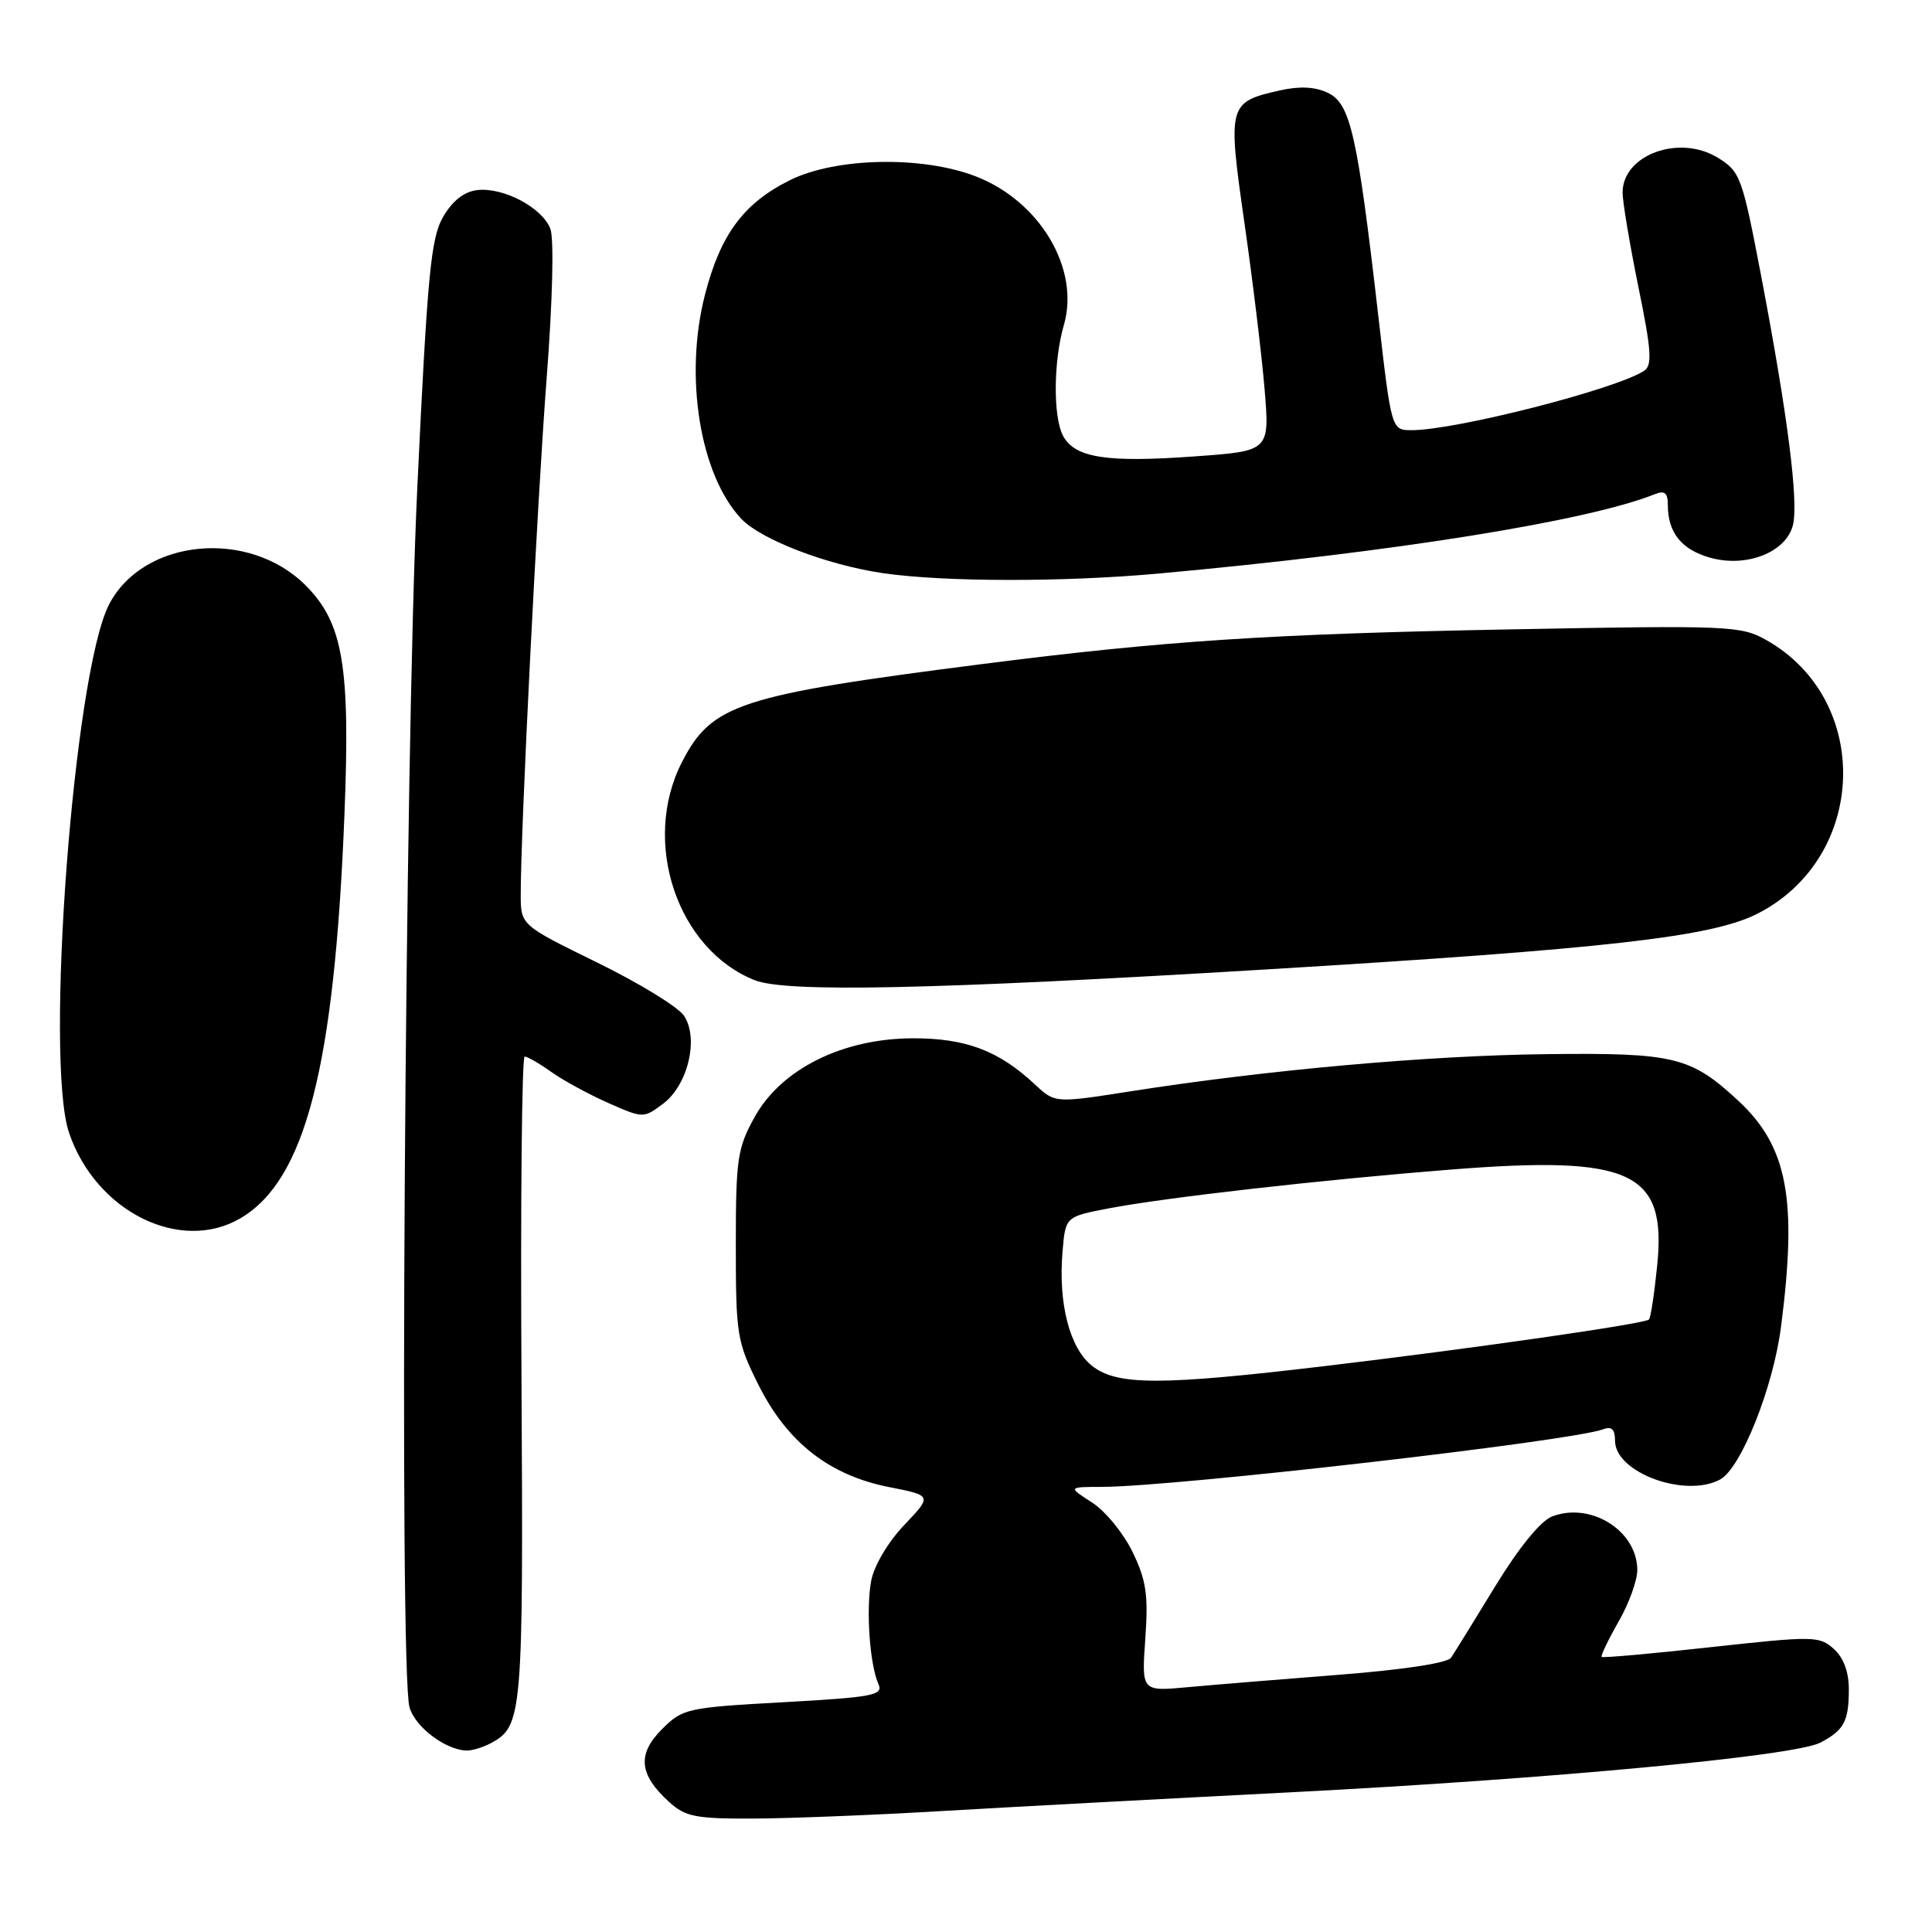 <?xml version="1.0" encoding="UTF-8" standalone="no"?>
<!DOCTYPE svg PUBLIC "-//W3C//DTD SVG 1.1//EN" "http://www.w3.org/Graphics/SVG/1.1/DTD/svg11.dtd" >
<svg xmlns="http://www.w3.org/2000/svg" xmlns:xlink="http://www.w3.org/1999/xlink" version="1.1" viewBox="0 0 256 256">
 <g >
 <path fill="currentColor"
d=" M 124.50 239.99 C 133.30 239.47 154.22 238.35 171.00 237.49 C 205.51 235.72 237.82 232.69 241.22 230.90 C 244.34 229.26 244.97 228.09 244.98 223.90 C 244.99 221.56 244.30 219.68 243.00 218.50 C 241.08 216.77 240.34 216.76 226.75 218.25 C 218.91 219.12 212.38 219.70 212.23 219.55 C 212.08 219.41 213.08 217.31 214.46 214.89 C 215.85 212.48 216.97 209.38 216.95 208.00 C 216.91 202.82 210.80 198.99 205.68 200.93 C 204.15 201.51 201.29 205.02 198.13 210.18 C 195.34 214.76 192.70 219.02 192.27 219.66 C 191.80 220.36 185.87 221.26 177.49 221.91 C 169.80 222.51 160.75 223.25 157.38 223.56 C 151.26 224.13 151.26 224.13 151.76 217.15 C 152.17 211.34 151.89 209.40 150.07 205.64 C 148.86 203.15 146.44 200.20 144.69 199.08 C 141.50 197.03 141.50 197.03 146.05 197.02 C 155.84 196.98 208.39 190.94 212.45 189.38 C 213.55 188.96 214.00 189.40 214.00 190.91 C 214.00 195.11 223.26 198.53 227.91 196.05 C 230.68 194.57 234.94 183.92 235.99 175.84 C 238.18 158.91 236.87 151.92 230.34 145.86 C 224.03 140.01 221.87 139.48 204.90 139.68 C 189.20 139.86 167.87 141.77 149.64 144.63 C 139.79 146.17 139.79 146.17 137.14 143.70 C 132.33 139.20 127.97 137.56 120.90 137.58 C 111.62 137.62 103.52 141.66 100.00 148.00 C 97.71 152.13 97.50 153.53 97.50 165.00 C 97.50 176.89 97.65 177.79 100.50 183.50 C 104.30 191.11 109.89 195.48 117.78 197.04 C 123.53 198.17 123.53 198.17 119.81 202.08 C 117.67 204.33 115.82 207.45 115.44 209.45 C 114.73 213.26 115.24 220.56 116.40 223.16 C 117.06 224.63 115.70 224.89 103.85 225.55 C 91.02 226.26 90.47 226.38 87.71 229.13 C 84.41 232.44 84.67 235.14 88.64 238.75 C 90.81 240.73 92.16 241.00 99.81 240.97 C 104.59 240.95 115.70 240.51 124.50 239.99 Z  M 65.04 230.98 C 69.23 228.73 69.35 227.39 69.10 182.75 C 68.96 159.24 69.15 140.00 69.52 140.00 C 69.89 140.00 71.48 140.92 73.05 142.04 C 74.62 143.16 78.01 145.00 80.58 146.14 C 85.21 148.19 85.27 148.19 87.85 146.26 C 91.15 143.80 92.63 137.61 90.64 134.60 C 89.88 133.44 84.70 130.27 79.13 127.54 C 69.00 122.58 69.00 122.58 69.00 118.54 C 68.99 109.98 71.17 66.69 72.44 50.03 C 73.22 39.95 73.42 31.61 72.93 30.33 C 71.87 27.52 66.70 24.78 63.23 25.19 C 61.50 25.39 59.95 26.61 58.72 28.73 C 57.09 31.53 56.64 36.27 55.29 64.73 C 53.64 99.56 52.87 221.24 54.26 226.22 C 54.99 228.82 59.01 231.87 61.82 231.96 C 62.54 231.98 63.99 231.54 65.04 230.98 Z  M 31.89 161.41 C 40.47 156.34 44.32 141.38 45.64 107.96 C 46.43 88.22 45.46 82.53 40.49 77.56 C 32.94 70.01 18.96 71.37 14.45 80.10 C 9.77 89.15 5.89 140.47 9.15 150.10 C 12.70 160.55 23.90 166.12 31.89 161.41 Z  M 167.54 128.47 C 212.95 125.73 226.81 124.16 232.89 121.06 C 247.50 113.60 248.12 92.68 233.97 84.77 C 230.68 82.92 228.93 82.85 200.50 83.39 C 168.22 83.99 154.26 84.91 130.00 88.01 C 97.91 92.12 94.29 93.30 90.35 101.01 C 84.96 111.55 89.72 125.79 100.00 129.88 C 104.16 131.53 123.43 131.13 167.54 128.47 Z  M 153.50 76.00 C 184.55 73.18 210.35 69.05 219.25 65.49 C 220.59 64.95 221.00 65.29 221.00 66.96 C 221.00 70.59 222.84 72.86 226.65 73.91 C 231.45 75.24 236.67 73.17 237.57 69.59 C 238.34 66.50 236.89 55.08 233.38 36.66 C 230.85 23.41 230.60 22.73 227.62 20.90 C 222.52 17.76 215.00 20.51 215.00 25.52 C 215.00 26.73 215.94 32.34 217.09 37.99 C 218.83 46.48 218.96 48.42 217.84 49.14 C 214.08 51.59 192.89 57.00 187.05 57.00 C 184.37 57.00 184.37 57.00 182.62 41.75 C 179.86 17.80 178.94 13.74 175.97 12.31 C 174.26 11.49 172.22 11.39 169.59 11.98 C 162.73 13.53 162.65 13.85 164.90 29.58 C 166.00 37.24 167.20 47.16 167.57 51.63 C 168.24 59.77 168.24 59.77 158.22 60.48 C 146.59 61.32 142.42 60.66 140.86 57.75 C 139.53 55.25 139.58 47.85 140.97 43.06 C 143.13 35.60 137.77 26.61 129.22 23.34 C 122.13 20.63 110.78 20.87 104.72 23.85 C 98.56 26.89 95.46 31.06 93.41 39.06 C 90.63 49.87 92.74 62.91 98.21 68.73 C 100.81 71.49 109.52 74.84 116.95 75.94 C 124.99 77.12 140.84 77.15 153.50 76.00 Z  M 144.71 180.99 C 141.74 178.65 140.21 172.75 140.79 165.86 C 141.18 161.22 141.18 161.22 146.84 160.13 C 154.29 158.69 175.10 156.33 192.30 154.97 C 216.23 153.08 220.87 155.25 219.58 167.75 C 219.21 171.42 218.72 174.61 218.50 174.84 C 217.92 175.41 195.33 178.66 175.66 181.00 C 153.78 183.60 148.03 183.60 144.71 180.99 Z "/>
</g>
</svg>